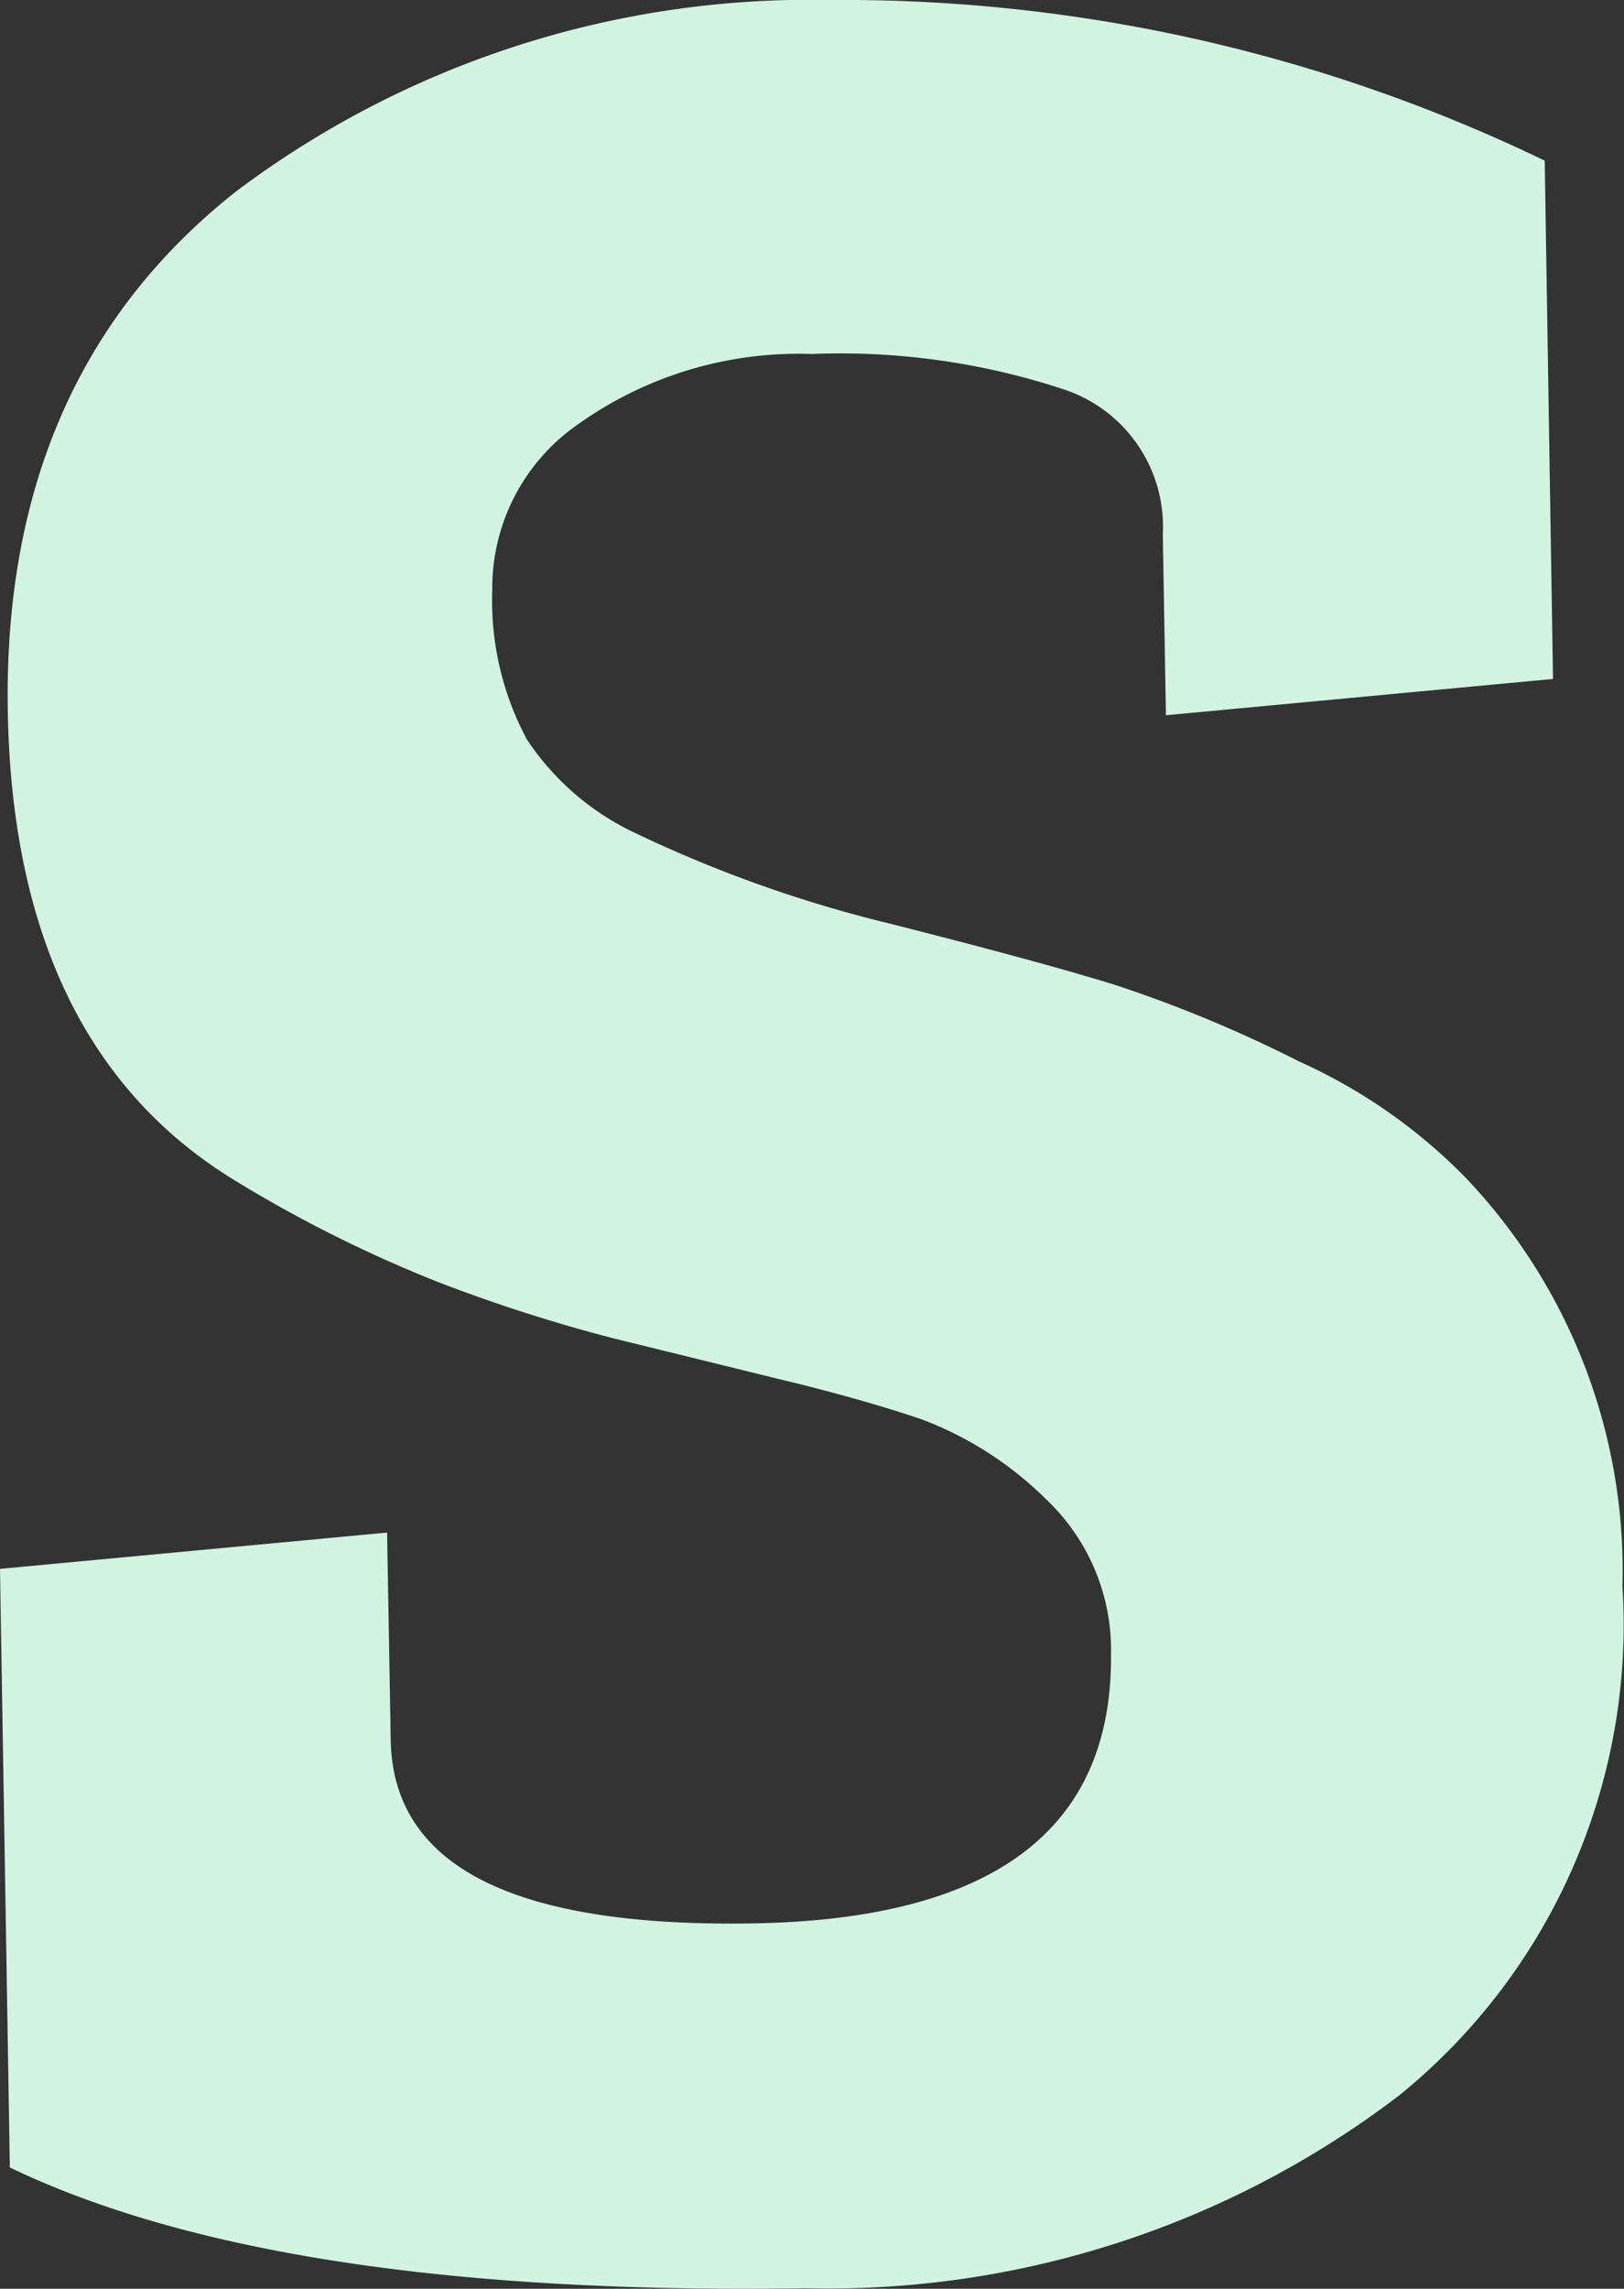 <svg xmlns="http://www.w3.org/2000/svg" viewBox="0 0 31.34 44.16"><rect x="0" y="0" width="31.34" height="44.16" fill="#333333" stroke="none"/><defs><style>.cls-1{fill:#d0f4df;}</style></defs><title>Asset 16</title><g id="Layer_2" data-name="Layer 2"><g id="R_Calf_Muscle" data-name="R Calf Muscle"><path class="cls-1" d="M20.49,7.5a13.75,13.75,0,0,0-4.83-.67,7.33,7.33,0,0,0-4.51,1.36A3.84,3.84,0,0,0,9.5,11.37a5.67,5.67,0,0,0,.67,2.9,5.12,5.12,0,0,0,2,1.76,25.08,25.08,0,0,0,5,1.79q2.92.74,4.34,1.18a25.37,25.37,0,0,1,3.56,1.48,10.52,10.52,0,0,1,3.24,2.27,11,11,0,0,1,3,7.85A11.69,11.69,0,0,1,27,40.43a18.16,18.16,0,0,1-11.45,3.72Q5.38,44.31.19,41.82L0,30.27l7.47-.7.07,4q.06,3.66,7,3.54t6.9-5.18a4,4,0,0,0-1.25-3,6.82,6.82,0,0,0-2.39-1.54q-1.17-.4-2.8-.79l-3.17-.78a31.13,31.13,0,0,1-3.34-1.07,25.5,25.5,0,0,1-4-2Q.25,20.13.15,13.69t4.41-10A18.42,18.42,0,0,1,16,0,31.13,31.13,0,0,1,29.81,3.1l.16,10-7.47.7-.06-3.49A2.79,2.79,0,0,0,20.49,7.5Z"/></g></g></svg>